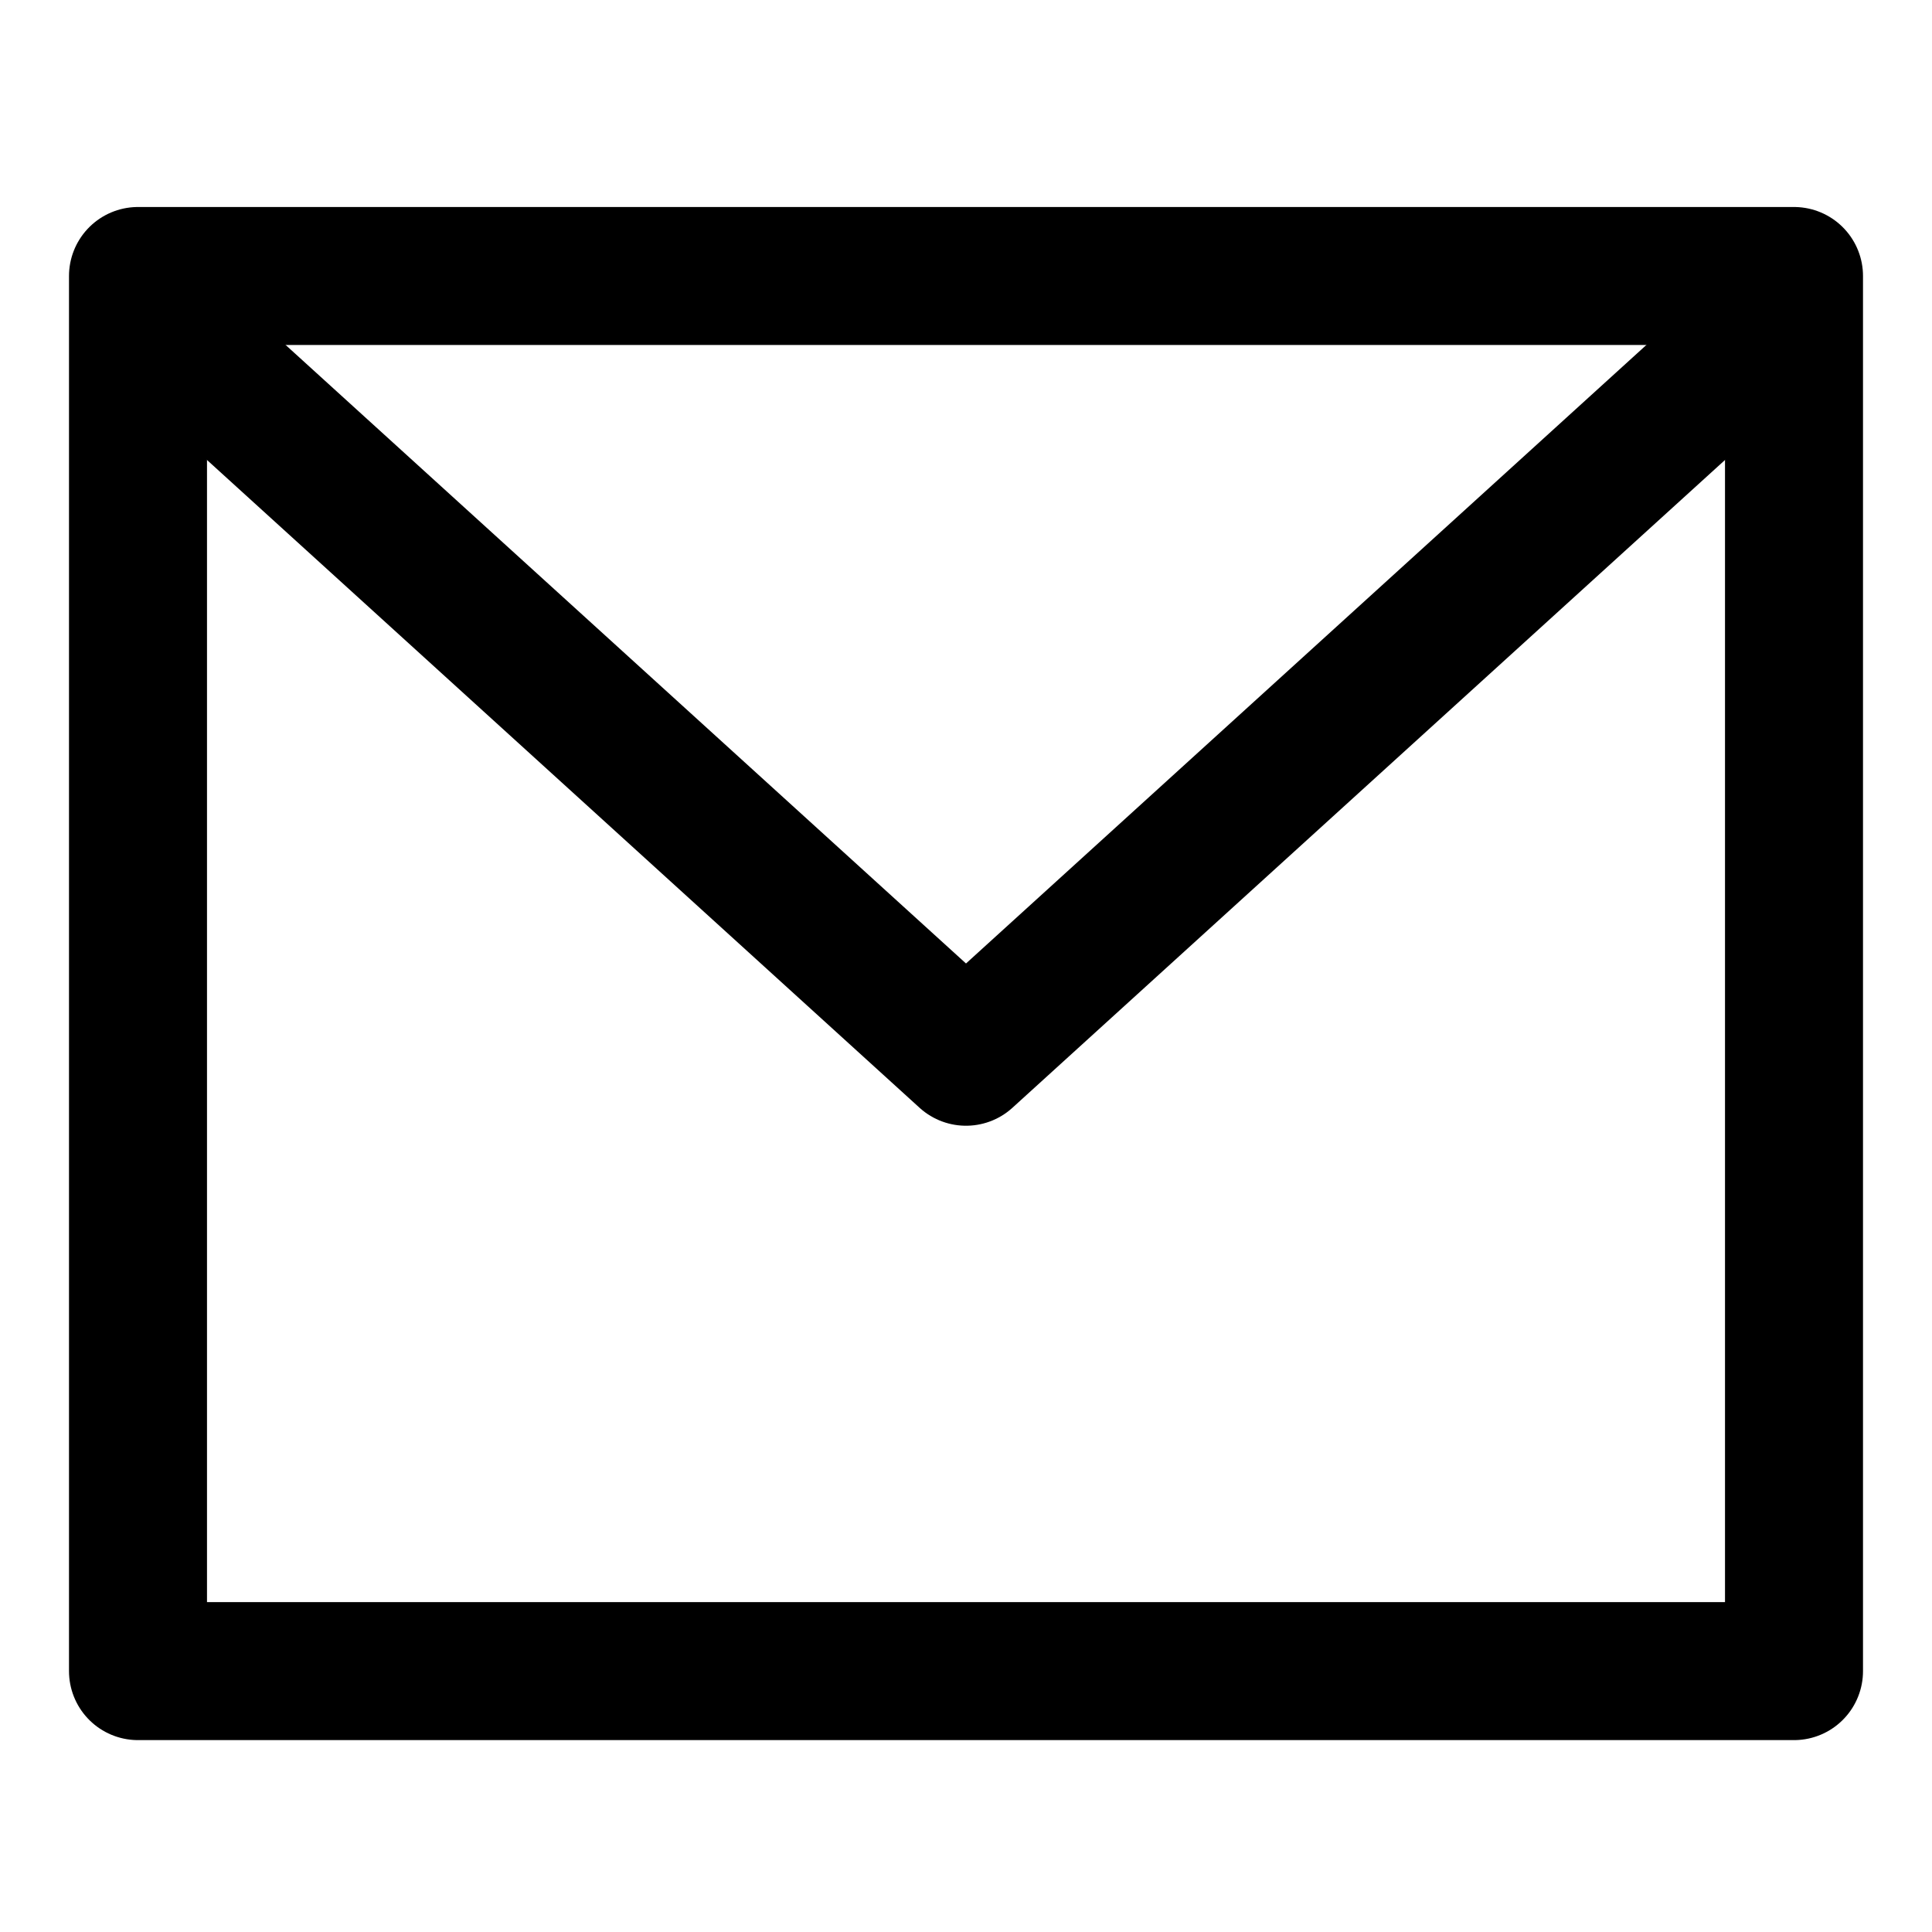 <svg width="24" height="24" viewBox="0 0 28 28" fill="none" xmlns="http://www.w3.org/2000/svg" stroke-width="2" stroke-linecap="round" stroke-linejoin="round" stroke="#000000"><path d="M26 4H2V24.219H26V4Z"></path><path d="M3 5.315L14 15.315L25 5.315"></path></svg>